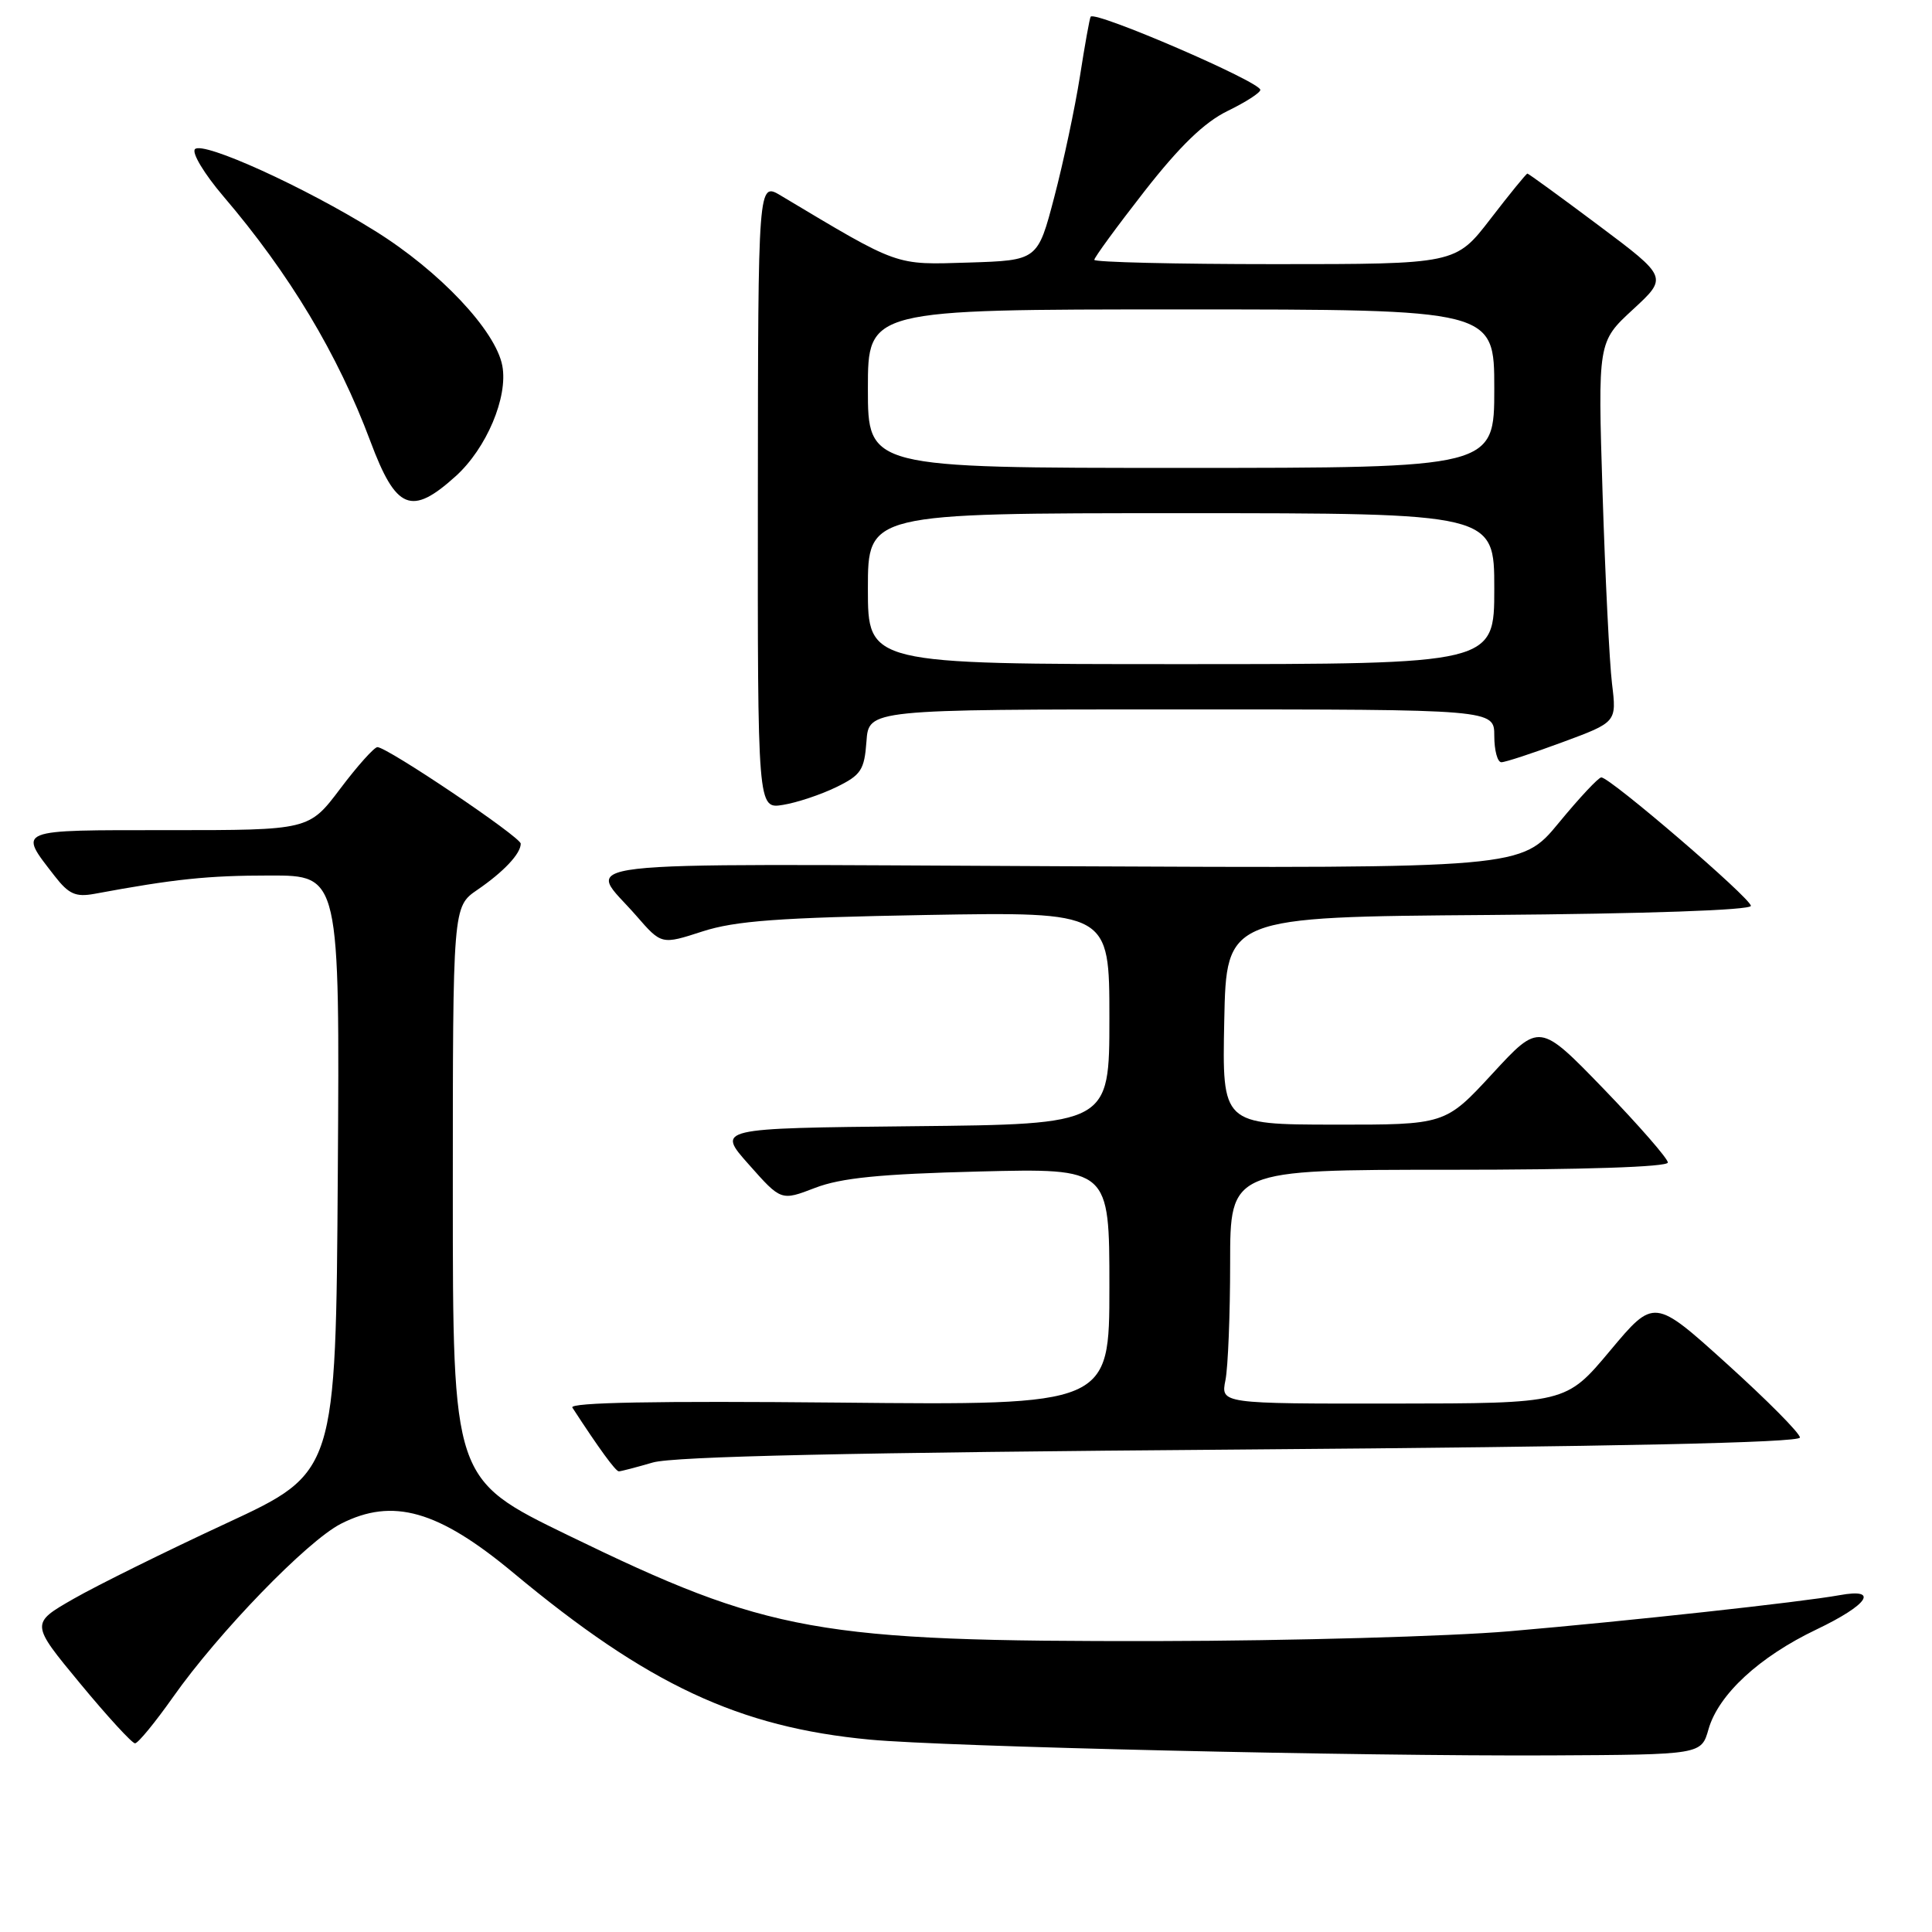 <?xml version="1.0" encoding="UTF-8" standalone="no"?>
<!DOCTYPE svg PUBLIC "-//W3C//DTD SVG 1.1//EN" "http://www.w3.org/Graphics/SVG/1.1/DTD/svg11.dtd" >
<svg xmlns="http://www.w3.org/2000/svg" xmlns:xlink="http://www.w3.org/1999/xlink" version="1.1" viewBox="0 0 256 256">
 <g >
 <path fill="currentColor"
d=" M 226.39 229.12 C 227.71 224.52 233.13 219.52 240.70 215.91 C 247.56 212.63 249.06 210.40 243.75 211.37 C 238.66 212.29 215.94 214.78 200.00 216.15 C 192.03 216.83 171.10 217.42 153.50 217.45 C 108.25 217.52 101.93 216.39 75.25 203.42 C 60.00 196.01 60.00 196.01 60.00 158.07 C 60.00 120.14 60.00 120.14 63.25 117.91 C 66.74 115.52 69.00 113.12 69.00 111.79 C 69.00 110.91 51.32 99.00 50.01 99.00 C 49.59 99.00 47.37 101.47 45.09 104.50 C 40.94 110.00 40.94 110.00 22.36 110.00 C 1.88 110.00 2.38 109.80 7.26 116.10 C 9.11 118.48 10.03 118.89 12.50 118.44 C 23.13 116.47 27.52 116.01 35.76 116.01 C 45.02 116.00 45.02 116.00 44.76 155.55 C 44.50 195.11 44.50 195.11 30.00 201.84 C 22.02 205.54 12.92 210.04 9.77 211.84 C 4.04 215.12 4.04 215.12 10.61 223.06 C 14.22 227.43 17.50 231.00 17.89 231.00 C 18.29 231.00 20.55 228.24 22.93 224.87 C 28.97 216.30 40.70 204.19 45.17 201.91 C 52.04 198.41 58.06 200.12 68.00 208.39 C 85.82 223.23 97.92 228.88 115.27 230.51 C 125.28 231.45 180.14 232.72 205.46 232.60 C 225.43 232.50 225.43 232.50 226.39 229.12 Z  M 86.50 193.79 C 89.29 192.98 112.87 192.46 164.50 192.07 C 213.89 191.69 238.50 191.16 238.50 190.48 C 238.50 189.91 234.15 185.53 228.84 180.73 C 219.18 172.00 219.18 172.00 213.34 178.98 C 207.50 185.96 207.50 185.96 184.62 185.98 C 161.75 186.00 161.75 186.00 162.38 182.87 C 162.72 181.16 163.00 174.18 163.00 167.37 C 163.00 155.00 163.00 155.00 192.00 155.00 C 209.77 155.00 221.00 154.63 221.00 154.04 C 221.00 153.52 217.17 149.13 212.50 144.29 C 203.99 135.50 203.99 135.50 197.75 142.27 C 191.50 149.04 191.50 149.04 176.72 149.02 C 161.94 149.00 161.94 149.00 162.22 135.25 C 162.50 121.50 162.50 121.50 197.25 121.24 C 218.14 121.08 232.00 120.60 232.00 120.03 C 232.00 119.03 213.34 103.00 212.18 103.01 C 211.81 103.01 209.27 105.72 206.54 109.04 C 201.58 115.06 201.58 115.06 140.39 114.78 C 72.38 114.47 77.79 113.84 84.31 121.34 C 87.65 125.18 87.65 125.18 93.08 123.42 C 97.45 122.01 103.20 121.59 122.75 121.24 C 147.00 120.82 147.00 120.82 147.00 134.89 C 147.00 148.97 147.00 148.97 120.98 149.23 C 94.95 149.50 94.95 149.50 99.23 154.31 C 103.50 159.13 103.50 159.13 108.00 157.40 C 111.43 156.08 116.59 155.56 129.75 155.23 C 147.00 154.80 147.00 154.80 147.00 170.50 C 147.00 186.21 147.00 186.21 111.09 185.85 C 86.98 185.62 75.40 185.83 75.84 186.51 C 79.37 191.94 81.58 194.97 82.00 194.96 C 82.28 194.96 84.30 194.43 86.50 193.79 Z  M 110.81 104.30 C 114.10 102.70 114.53 102.03 114.81 98.25 C 115.11 94.00 115.11 94.00 156.56 94.00 C 198.00 94.00 198.00 94.00 198.00 97.50 C 198.00 99.42 198.42 101.00 198.94 101.00 C 199.46 101.00 203.11 99.80 207.05 98.34 C 214.22 95.69 214.22 95.69 213.60 90.59 C 213.26 87.79 212.70 76.45 212.35 65.40 C 211.72 45.30 211.72 45.30 216.36 41.02 C 221.00 36.74 221.00 36.74 211.83 29.87 C 206.78 26.09 202.53 23.00 202.39 23.00 C 202.24 23.00 200.04 25.70 197.50 29.00 C 192.88 35.00 192.88 35.00 168.94 35.00 C 155.77 35.00 145.00 34.74 145.00 34.43 C 145.00 34.12 147.99 30.03 151.65 25.34 C 156.35 19.33 159.58 16.21 162.65 14.71 C 165.04 13.55 167.00 12.29 167.00 11.91 C 167.00 10.84 145.15 1.41 144.52 2.21 C 144.39 2.37 143.75 5.92 143.10 10.10 C 142.44 14.29 140.91 21.49 139.70 26.10 C 137.50 34.50 137.50 34.50 128.37 34.79 C 118.50 35.09 119.29 35.38 103.47 25.92 C 100.45 24.11 100.45 24.11 100.42 65.66 C 100.39 107.20 100.39 107.20 103.76 106.65 C 105.61 106.35 108.78 105.29 110.81 104.30 Z  M 60.38 63.10 C 64.46 59.42 67.34 52.61 66.56 48.47 C 65.69 43.81 58.24 35.91 49.68 30.59 C 40.35 24.77 26.92 18.68 25.84 19.76 C 25.37 20.23 27.06 23.03 29.58 25.99 C 38.36 36.27 44.76 46.93 49.08 58.48 C 52.48 67.58 54.51 68.41 60.38 63.10 Z  M 115.00 78.00 C 115.00 68.00 115.00 68.00 156.50 68.00 C 198.00 68.00 198.00 68.00 198.00 78.00 C 198.00 88.00 198.00 88.00 156.50 88.00 C 115.00 88.00 115.00 88.00 115.00 78.00 Z  M 115.00 51.50 C 115.00 41.00 115.00 41.00 156.50 41.00 C 198.00 41.00 198.00 41.00 198.00 51.50 C 198.00 62.00 198.00 62.00 156.50 62.00 C 115.00 62.00 115.00 62.00 115.00 51.50 Z "/>
</g>
</svg>